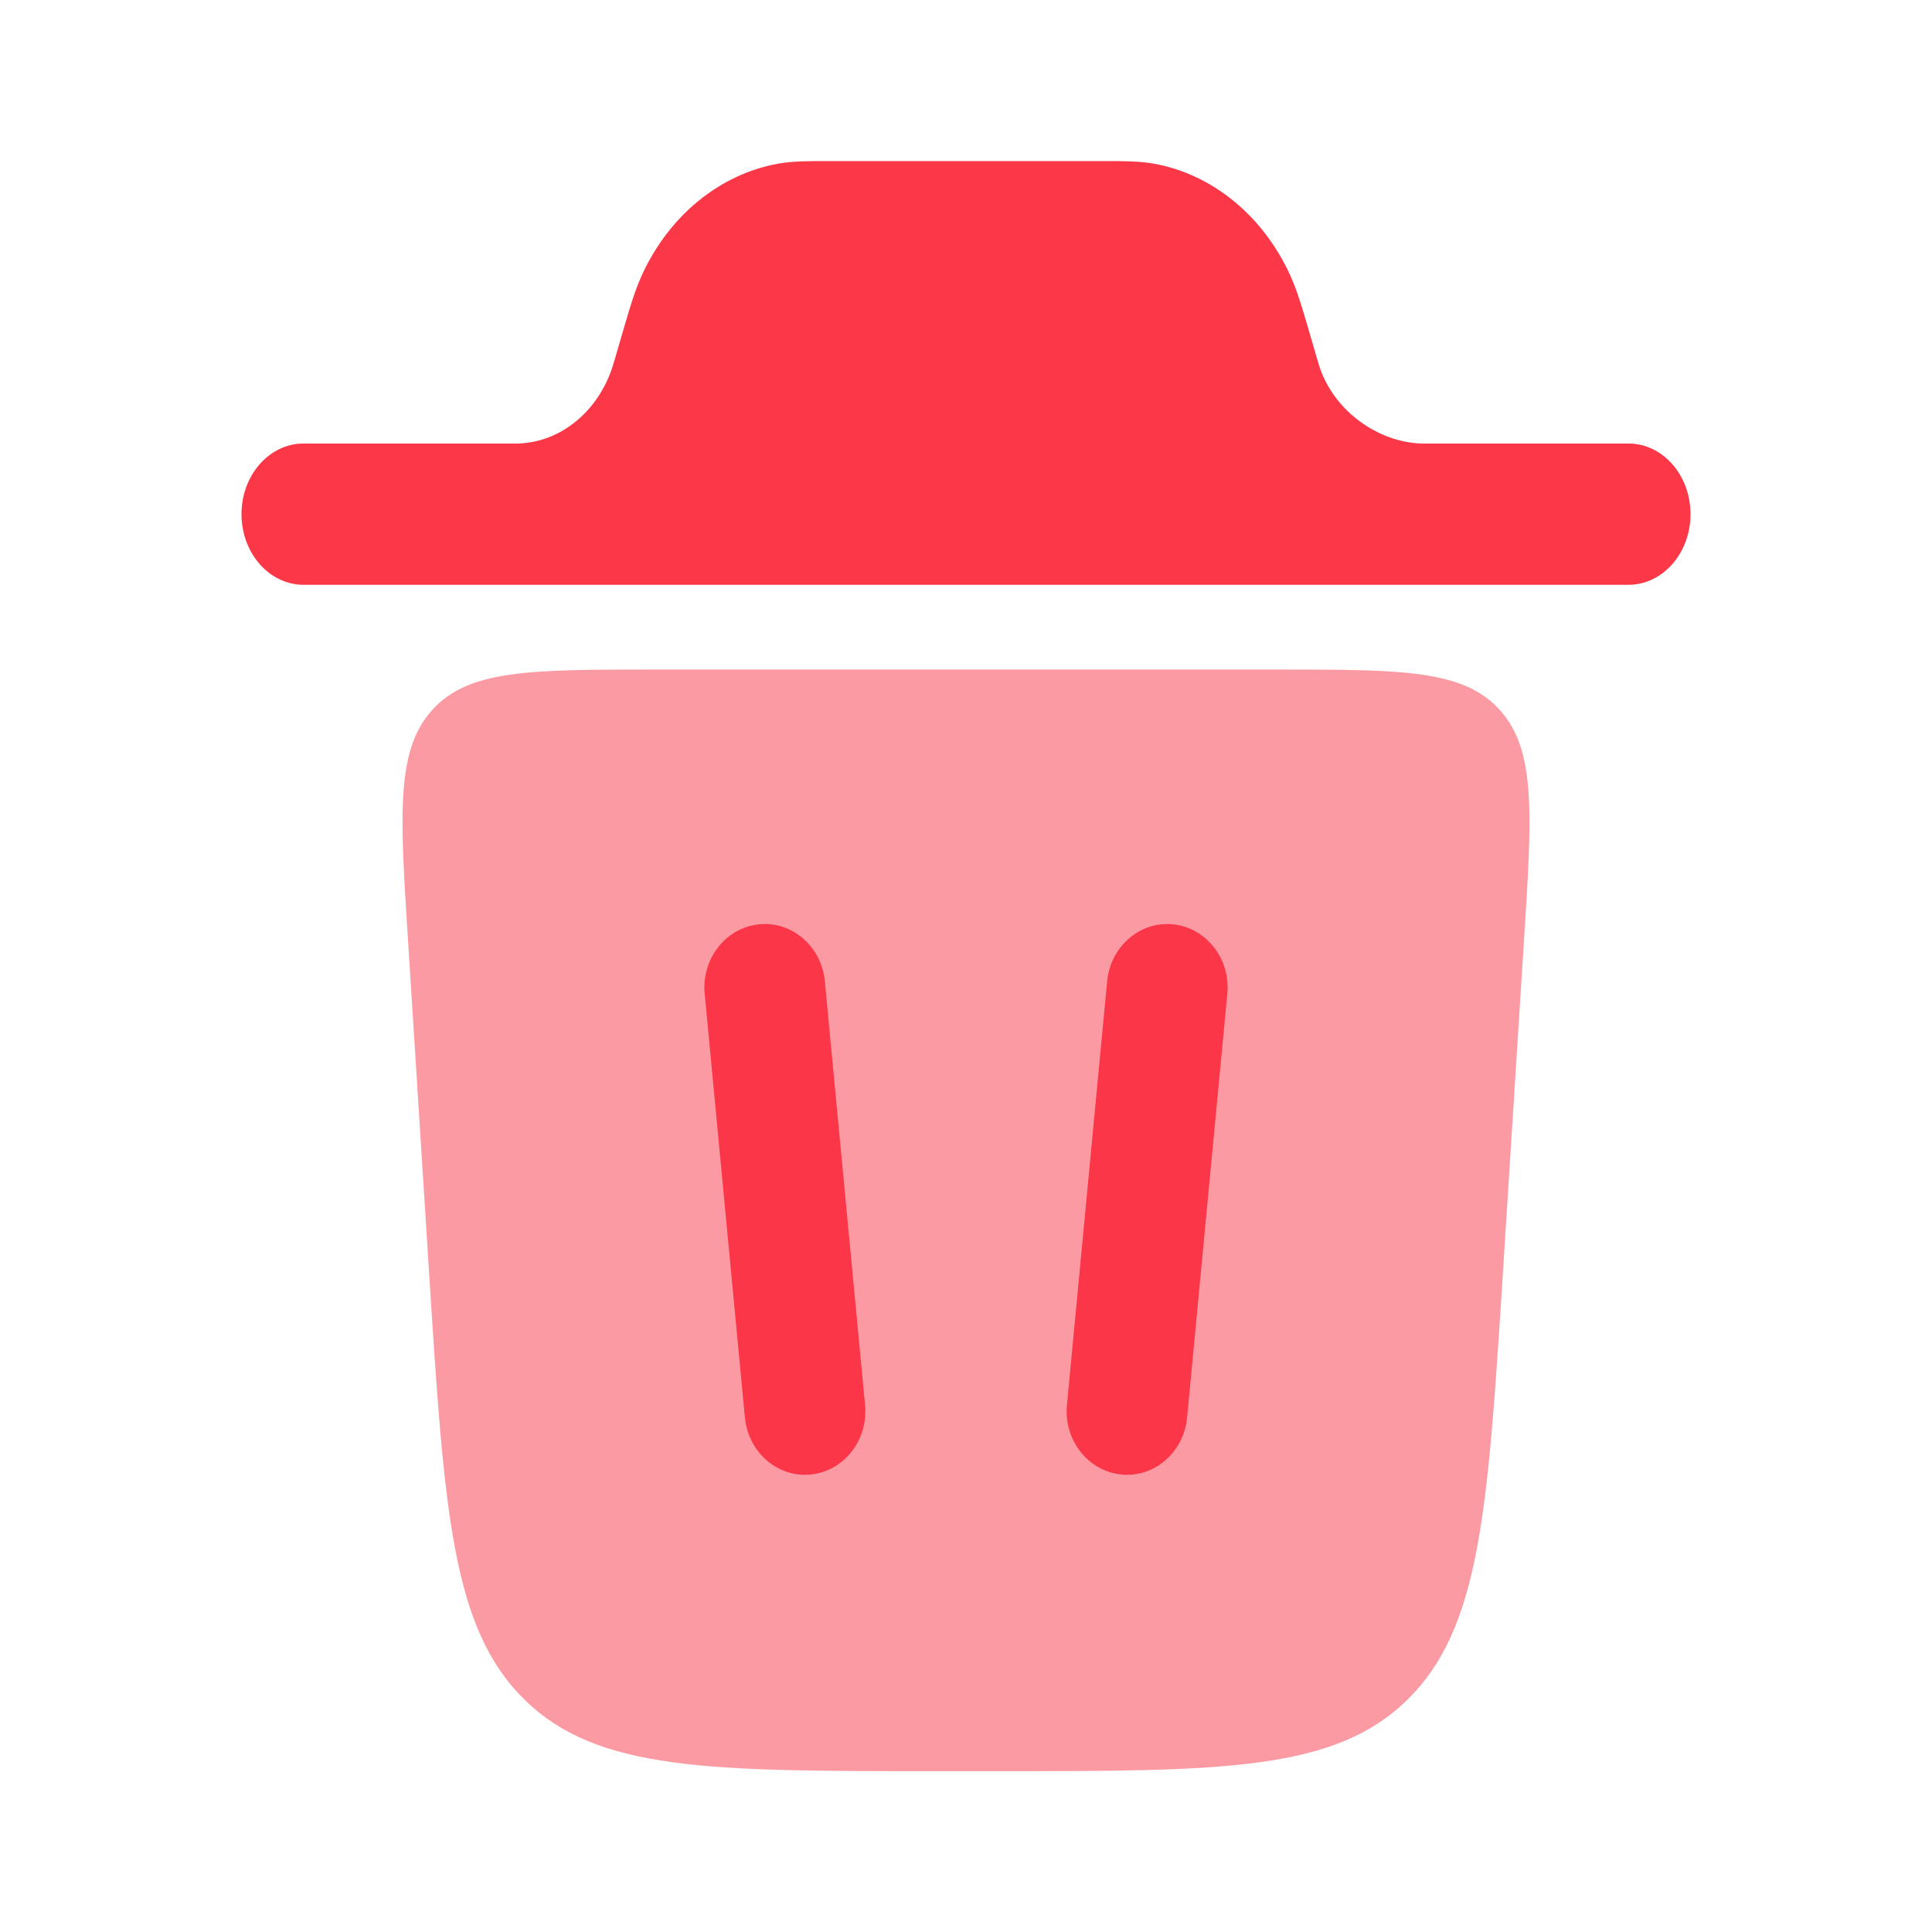 <svg width="16" height="16" viewBox="0 0 16 16" fill="none" xmlns="http://www.w3.org/2000/svg">
<path d="M2 4.258C2 3.935 2.23 3.673 2.514 3.673L4.29 3.673C4.643 3.663 4.955 3.408 5.075 3.03C5.078 3.02 5.082 3.008 5.095 2.963L5.171 2.702C5.218 2.542 5.259 2.403 5.316 2.278C5.541 1.786 5.959 1.444 6.441 1.356C6.563 1.334 6.692 1.334 6.841 1.334H9.159C9.308 1.334 9.437 1.334 9.559 1.356C10.041 1.444 10.459 1.786 10.684 2.278C10.741 2.403 10.782 2.542 10.829 2.702L10.905 2.963C10.918 3.008 10.922 3.02 10.925 3.03C11.046 3.408 11.418 3.663 11.771 3.673H13.486C13.77 3.673 14 3.935 14 4.258C14 4.581 13.77 4.843 13.486 4.843H2.514C2.23 4.843 2 4.581 2 4.258Z" fill="#FB3748"/>
<path fill-rule="evenodd" clip-rule="evenodd" d="M6.284 7.655C6.558 7.626 6.803 7.837 6.831 8.126L7.164 11.635C7.192 11.924 6.991 12.182 6.716 12.211C6.442 12.24 6.197 12.029 6.169 11.74L5.836 8.231C5.808 7.942 6.009 7.684 6.284 7.655Z" fill="#FB3748"/>
<path fill-rule="evenodd" clip-rule="evenodd" d="M9.716 7.655C9.991 7.684 10.192 7.942 10.164 8.231L9.831 11.74C9.803 12.029 9.558 12.24 9.284 12.211C9.009 12.182 8.808 11.924 8.836 11.635L9.169 8.126C9.197 7.837 9.442 7.626 9.716 7.655Z" fill="#FB3748"/>
<path opacity="0.5" d="M7.73 14.668H8.27C10.125 14.668 11.052 14.668 11.655 14.077C12.258 13.486 12.32 12.518 12.444 10.58L12.621 7.788C12.688 6.737 12.722 6.211 12.419 5.878C12.117 5.545 11.606 5.545 10.584 5.545H5.416C4.394 5.545 3.883 5.545 3.581 5.878C3.278 6.211 3.312 6.737 3.379 7.788L3.556 10.58C3.68 12.518 3.741 13.486 4.345 14.077C4.948 14.668 5.875 14.668 7.73 14.668Z" fill="#FB3748"/>
</svg>
